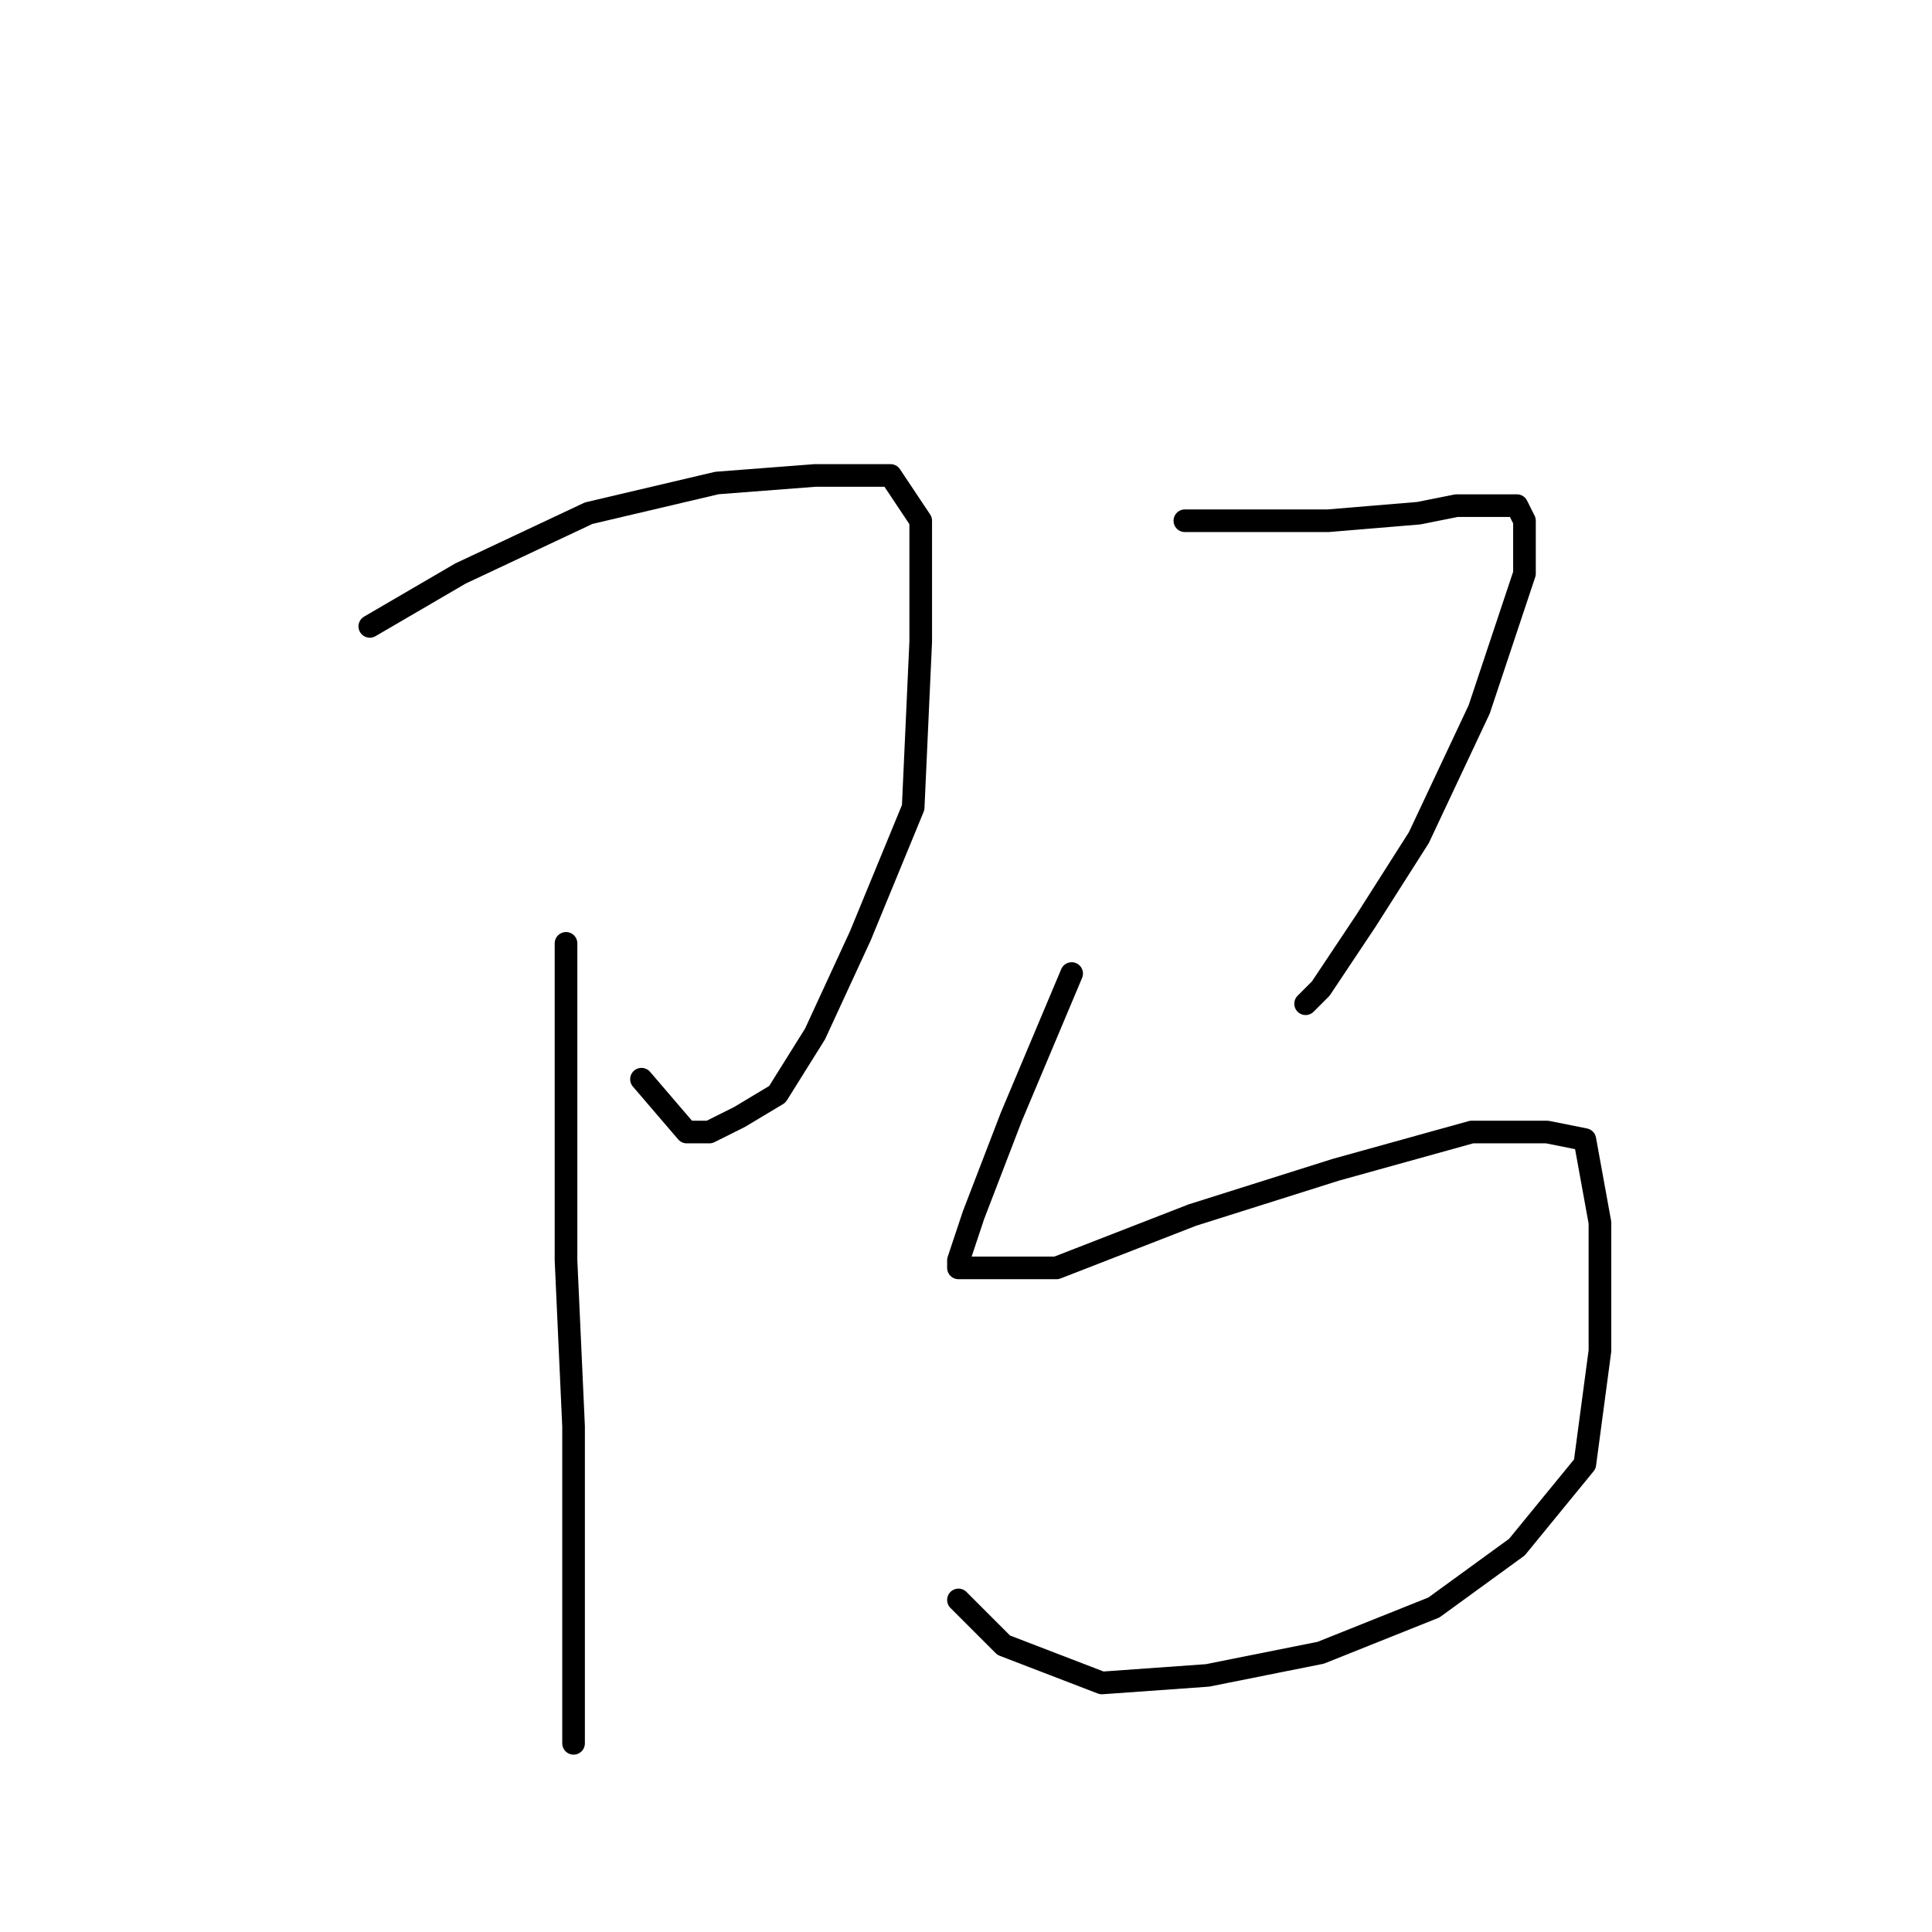 <?xml version="1.0" standalone="no"?>
    <svg width="256" height="256" xmlns="http://www.w3.org/2000/svg" version="1.1">
    <polyline stroke="black" stroke-width="3" stroke-linecap="round" fill="transparent" stroke-linejoin="round" points="49 83 61 76 78 68 95 64 108 63 118 63 122 69 122 85 121 107 114 124 108 137 103 145 98 148 94 150 91 150 85 143 85 143 " />
        <polyline stroke="black" stroke-width="3" stroke-linecap="round" fill="transparent" stroke-linejoin="round" points="75 125 75 146 75 167 76 189 76 207 76 220 76 230 76 231 76 231 " />
        <polyline stroke="black" stroke-width="3" stroke-linecap="round" fill="transparent" stroke-linejoin="round" points="157 69 163 69 176 69 188 68 193 67 201 67 202 69 202 76 196 94 188 111 181 122 175 131 173 133 173 133 " />
        <polyline stroke="black" stroke-width="3" stroke-linecap="round" fill="transparent" stroke-linejoin="round" points="142 129 134 148 129 161 127 167 127 168 140 168 158 161 177 155 195 150 205 150 210 151 212 162 212 179 210 194 201 205 190 213 175 219 160 222 146 223 133 218 127 212 127 212 " />
        </svg>
